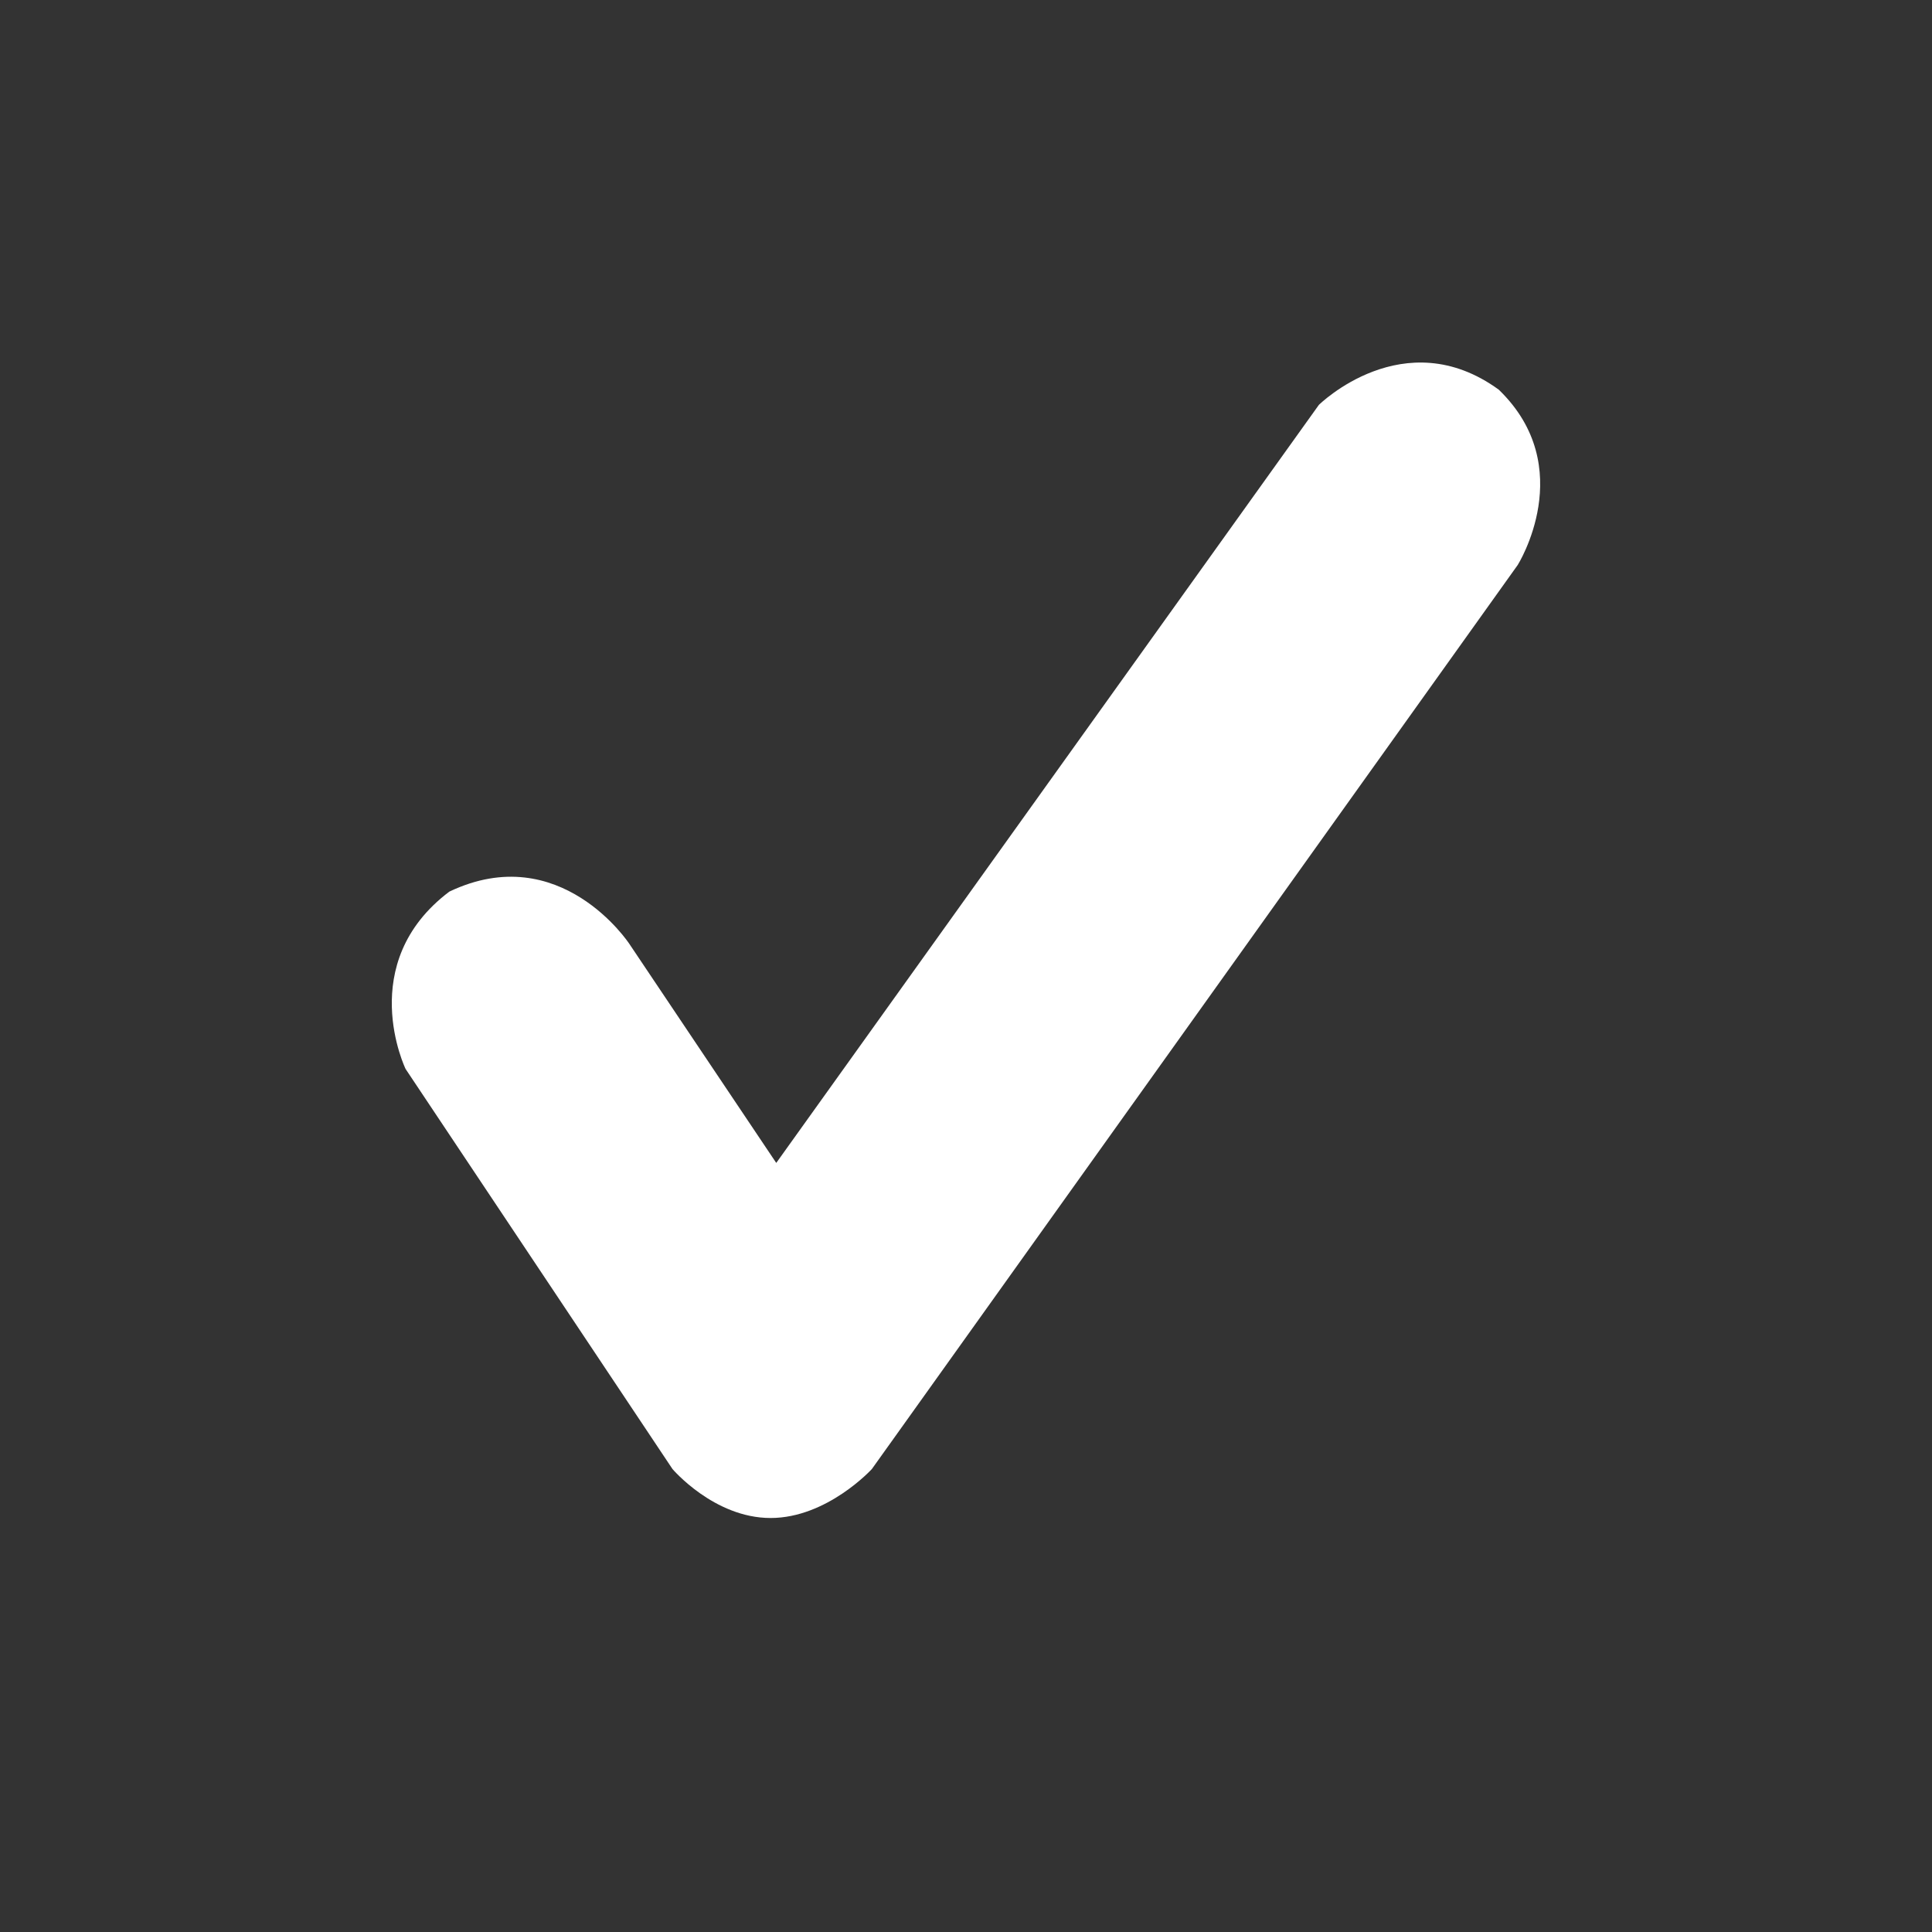 <svg width="14" height="14" viewBox="0 0 14 14" fill="none" xmlns="http://www.w3.org/2000/svg">
    <rect x="0" y="0" width="14" height="14" fill="#333333" stroke="none"/>
    <path fill-rule="evenodd" clip-rule="evenodd"
          d="M5.625 8.427L9.557 2.934C9.557 2.934 10.174 2.324 10.861 2.824C11.443 3.387 10.998 4.094 10.998 4.094L6.318 10.645C6.318 10.645 5.994 11 5.584 11C5.174 11 4.873 10.645 4.873 10.645L2.939 7.746C2.939 7.746 2.568 6.98 3.256 6.461C4.06 6.078 4.56 6.839 4.56 6.839L5.625 8.427Z"
          fill="white"/>
</svg>